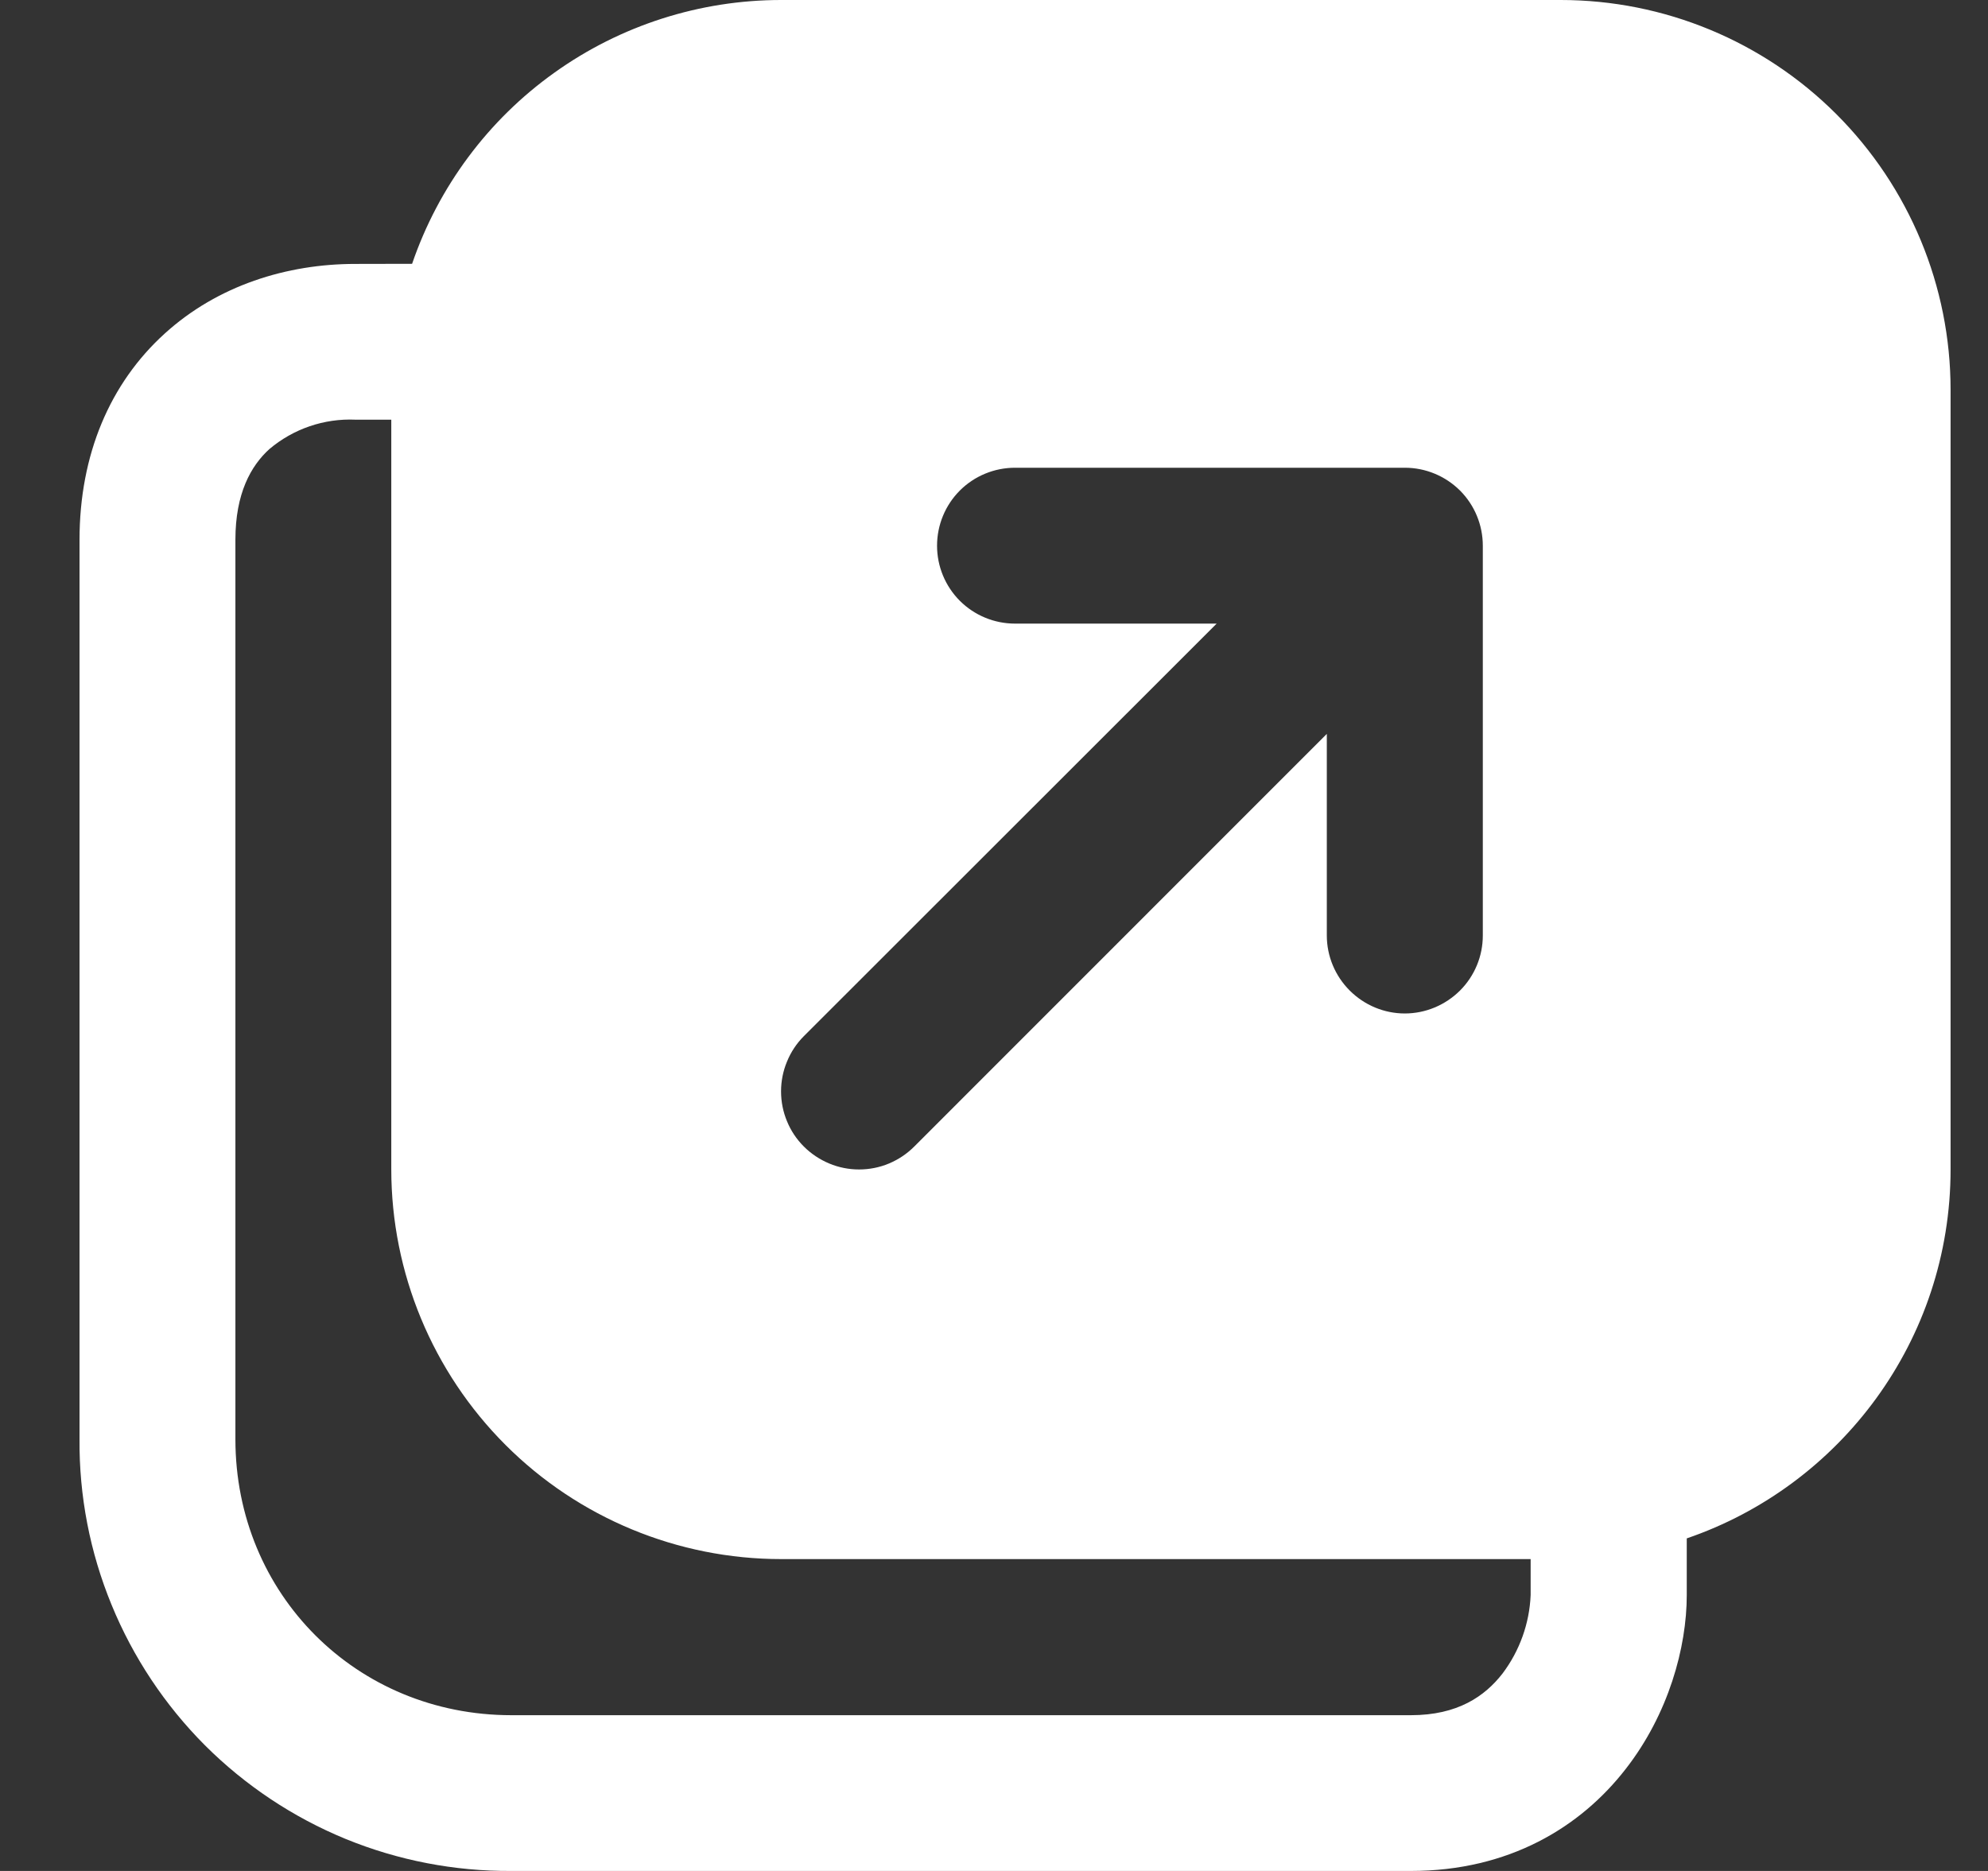 <svg width="17" height="16" viewBox="0 0 17 16" fill="none" xmlns="http://www.w3.org/2000/svg">
<rect x="0" y="0" width="17" height="16" fill="#333333" stroke="none"/>
<g clip-path="url(#clip0_820_12)">
<path d="M3.524 2.256C3.749 1.598 4.174 1.026 4.74 0.622C5.306 0.217 5.984 -0 6.68 3.67247e-07H13.346C14.23 3.67247e-07 15.078 0.351 15.703 0.976C16.328 1.601 16.68 2.449 16.68 3.333V10C16.68 11.464 15.736 12.707 14.424 13.156V13.641C14.424 14.088 14.268 14.659 13.901 15.129C13.516 15.625 12.904 16 12.065 16H4.372C3.886 16.003 3.404 15.91 2.955 15.726C2.505 15.541 2.097 15.269 1.753 14.926C1.41 14.582 1.138 14.173 0.954 13.724C0.769 13.274 0.676 12.793 0.68 12.307V4.617C0.68 3.885 0.942 3.276 1.408 2.853C1.861 2.441 2.454 2.257 3.038 2.257L3.524 2.256ZM3.346 3.589H3.04C2.772 3.577 2.509 3.667 2.304 3.84C2.146 3.983 2.013 4.219 2.013 4.616V12.308C2.013 13.632 3.048 14.668 4.373 14.668H12.065C12.464 14.668 12.697 14.507 12.849 14.311C12.995 14.117 13.079 13.883 13.089 13.641V13.333H6.68C5.796 13.333 4.948 12.982 4.323 12.357C3.698 11.732 3.346 10.884 3.346 10V3.589ZM8.68 5.333H10.404L6.874 8.861C6.812 8.923 6.763 8.997 6.73 9.078C6.696 9.159 6.679 9.246 6.679 9.333C6.679 9.421 6.696 9.508 6.73 9.589C6.763 9.67 6.812 9.743 6.874 9.805C6.936 9.867 7.01 9.916 7.091 9.95C7.172 9.984 7.259 10.001 7.346 10.001C7.434 10.001 7.521 9.984 7.602 9.95C7.683 9.916 7.756 9.867 7.818 9.805L11.346 6.276V8C11.346 8.177 11.417 8.346 11.542 8.471C11.667 8.596 11.836 8.667 12.013 8.667C12.19 8.667 12.359 8.596 12.485 8.471C12.61 8.346 12.68 8.177 12.68 8V4.667C12.68 4.49 12.61 4.32 12.485 4.195C12.359 4.07 12.19 4 12.013 4H8.68C8.503 4 8.333 4.07 8.208 4.195C8.083 4.32 8.013 4.49 8.013 4.667C8.013 4.843 8.083 5.013 8.208 5.138C8.333 5.263 8.503 5.333 8.68 5.333Z" fill="white"/>
</g>
<defs>
<clipPath id="clip0_820_12">
<rect width="16" height="16" fill="white" transform="translate(0.68)"/>
</clipPath>
</defs>
</svg>
